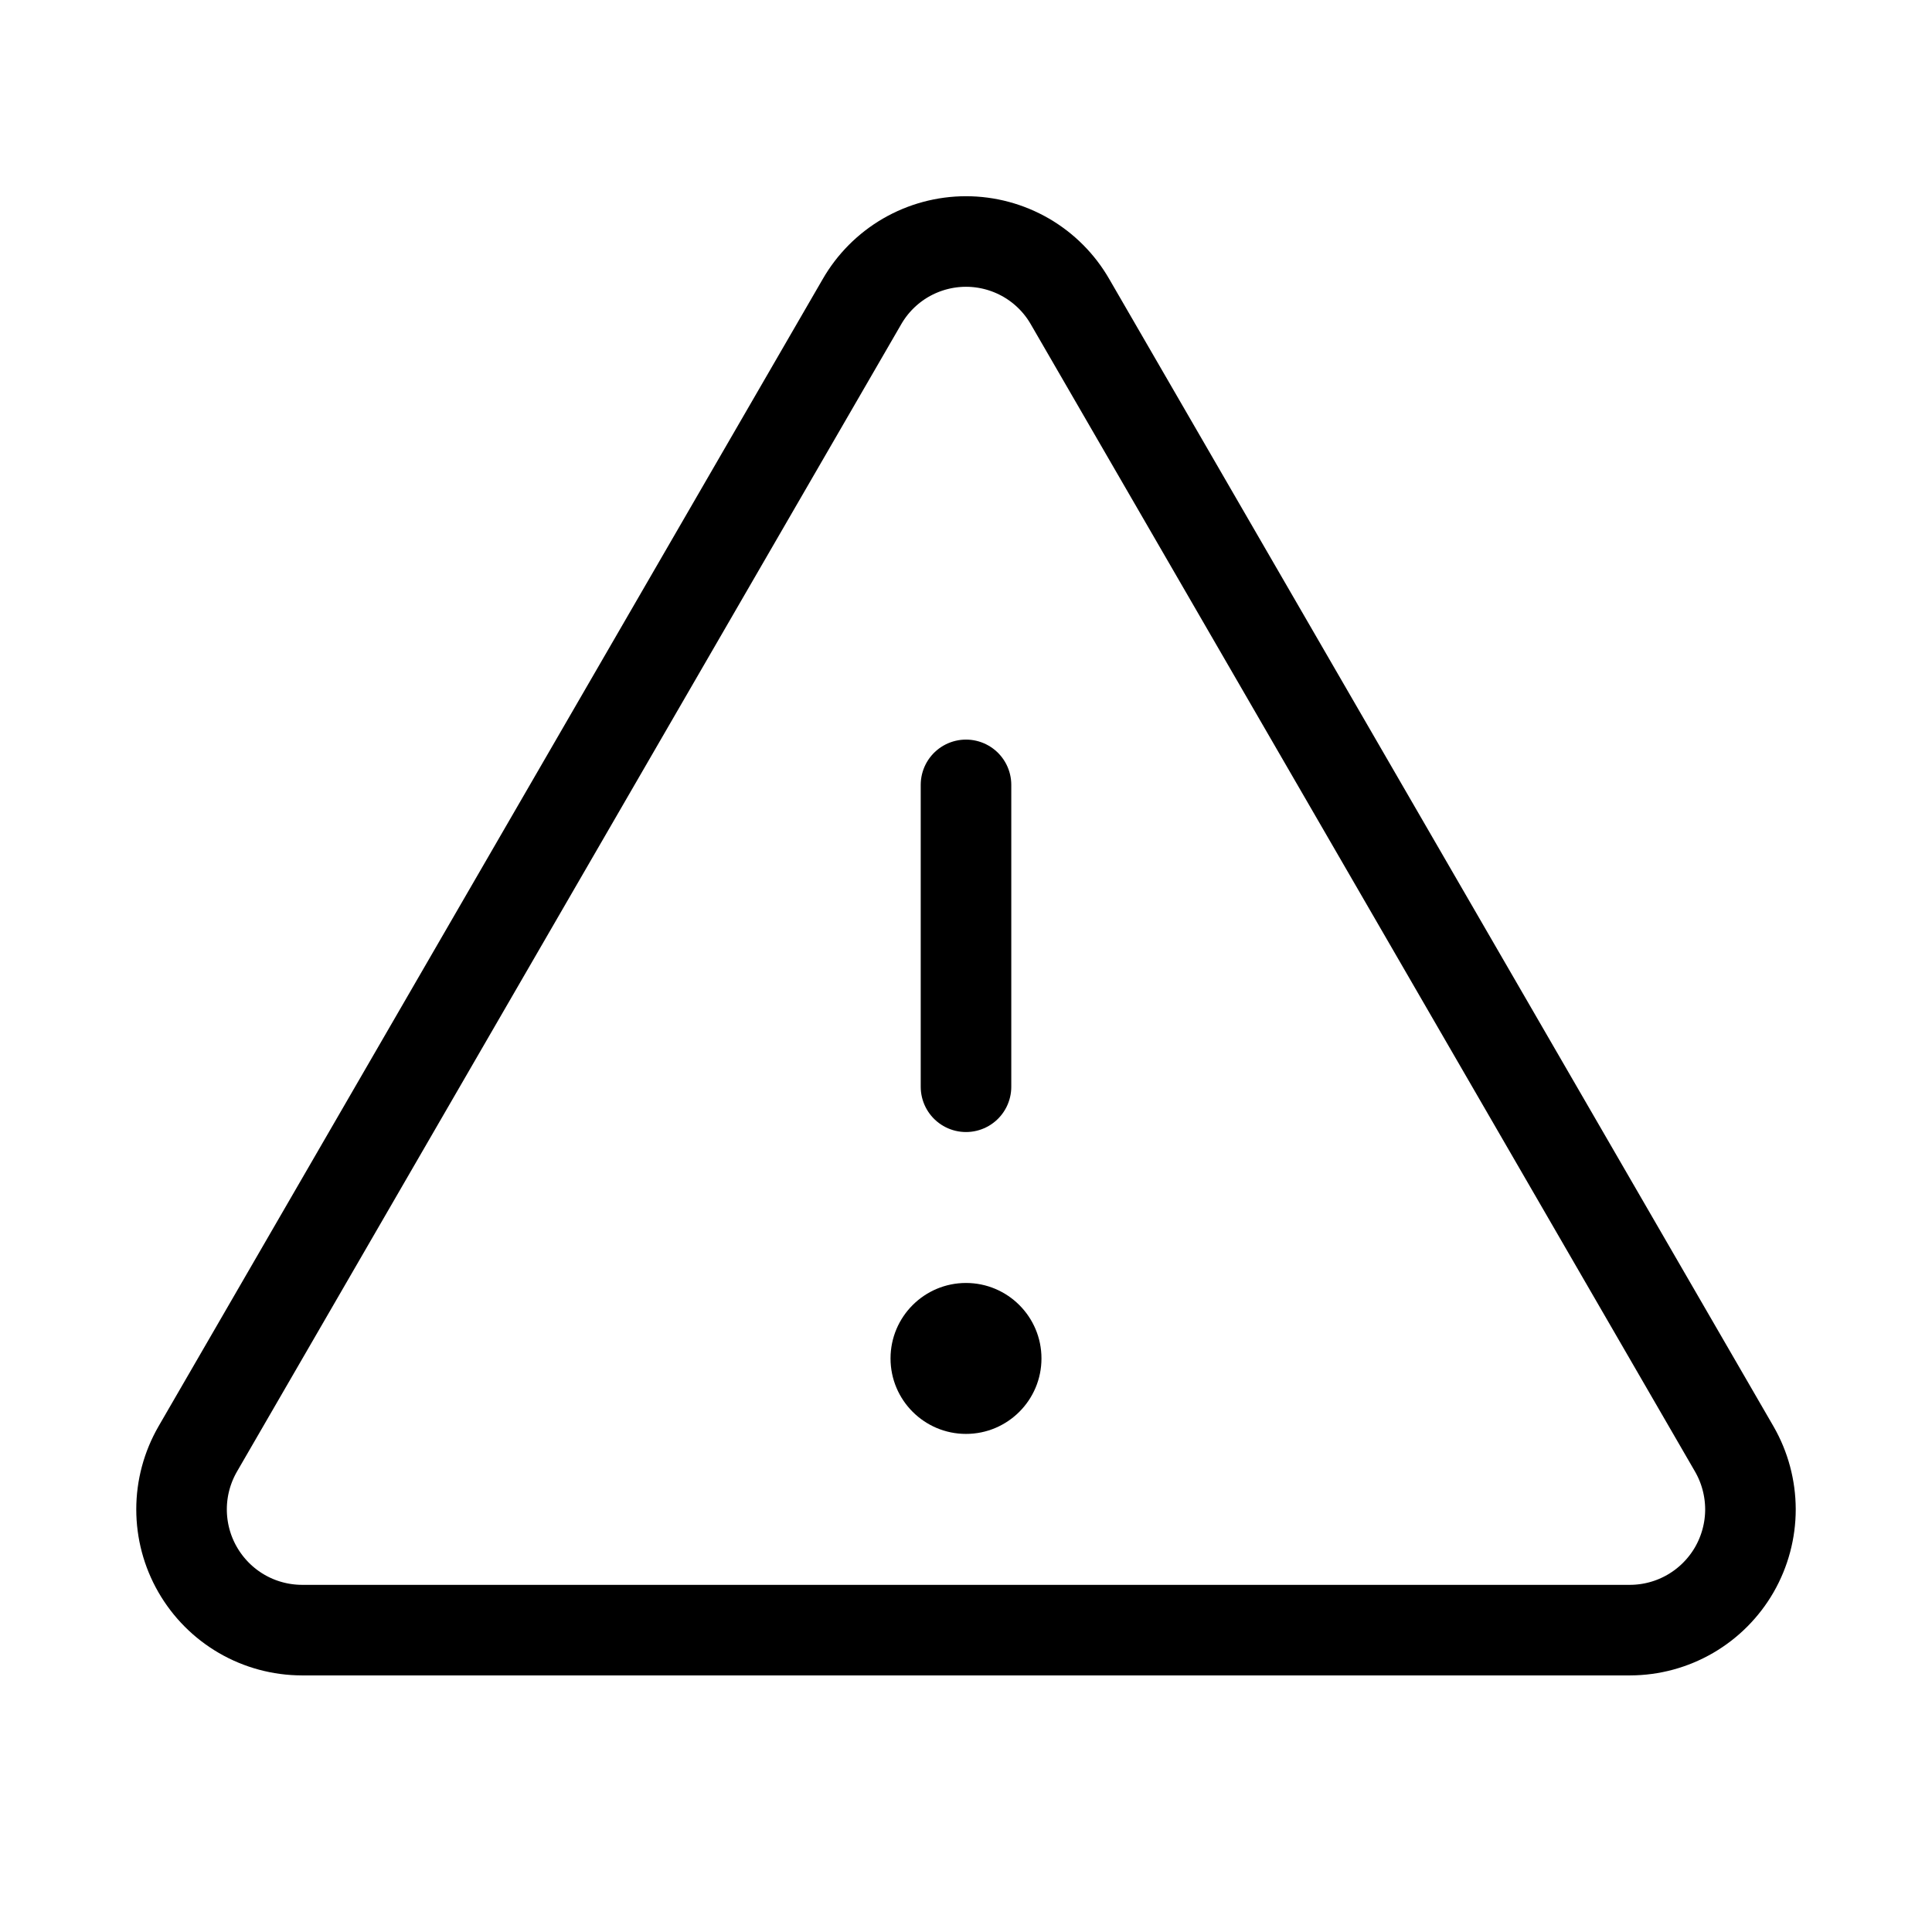 <svg width="32" height="32" viewBox="0 0 32 32" fill="none" xmlns="http://www.w3.org/2000/svg">
<path d="M16 13V18" stroke="black" stroke-width="1.5" stroke-linecap="round" stroke-linejoin="round"/>
<path d="M14.275 5L3.275 24C3.1 24.304 3.007 24.648 3.007 24.999C3.007 25.349 3.098 25.693 3.273 25.997C3.448 26.301 3.699 26.554 4.002 26.73C4.305 26.906 4.649 26.999 5 27H27C27.35 26.999 27.694 26.906 27.997 26.73C28.3 26.554 28.552 26.301 28.727 25.997C28.901 25.693 28.993 25.349 28.993 24.999C28.992 24.648 28.9 24.304 28.725 24L17.725 5C17.551 4.696 17.3 4.444 16.997 4.268C16.694 4.093 16.35 4 16 4C15.65 4 15.306 4.093 15.003 4.268C14.7 4.444 14.449 4.696 14.275 5V5Z" stroke="black" stroke-width="1.5" stroke-linecap="round" stroke-linejoin="round"/>
<path d="M16 23.75C16.69 23.75 17.25 23.19 17.25 22.5C17.25 21.81 16.69 21.25 16 21.25C15.31 21.25 14.75 21.81 14.75 22.5C14.75 23.19 15.31 23.75 16 23.75Z" fill="black"/>
</svg>
